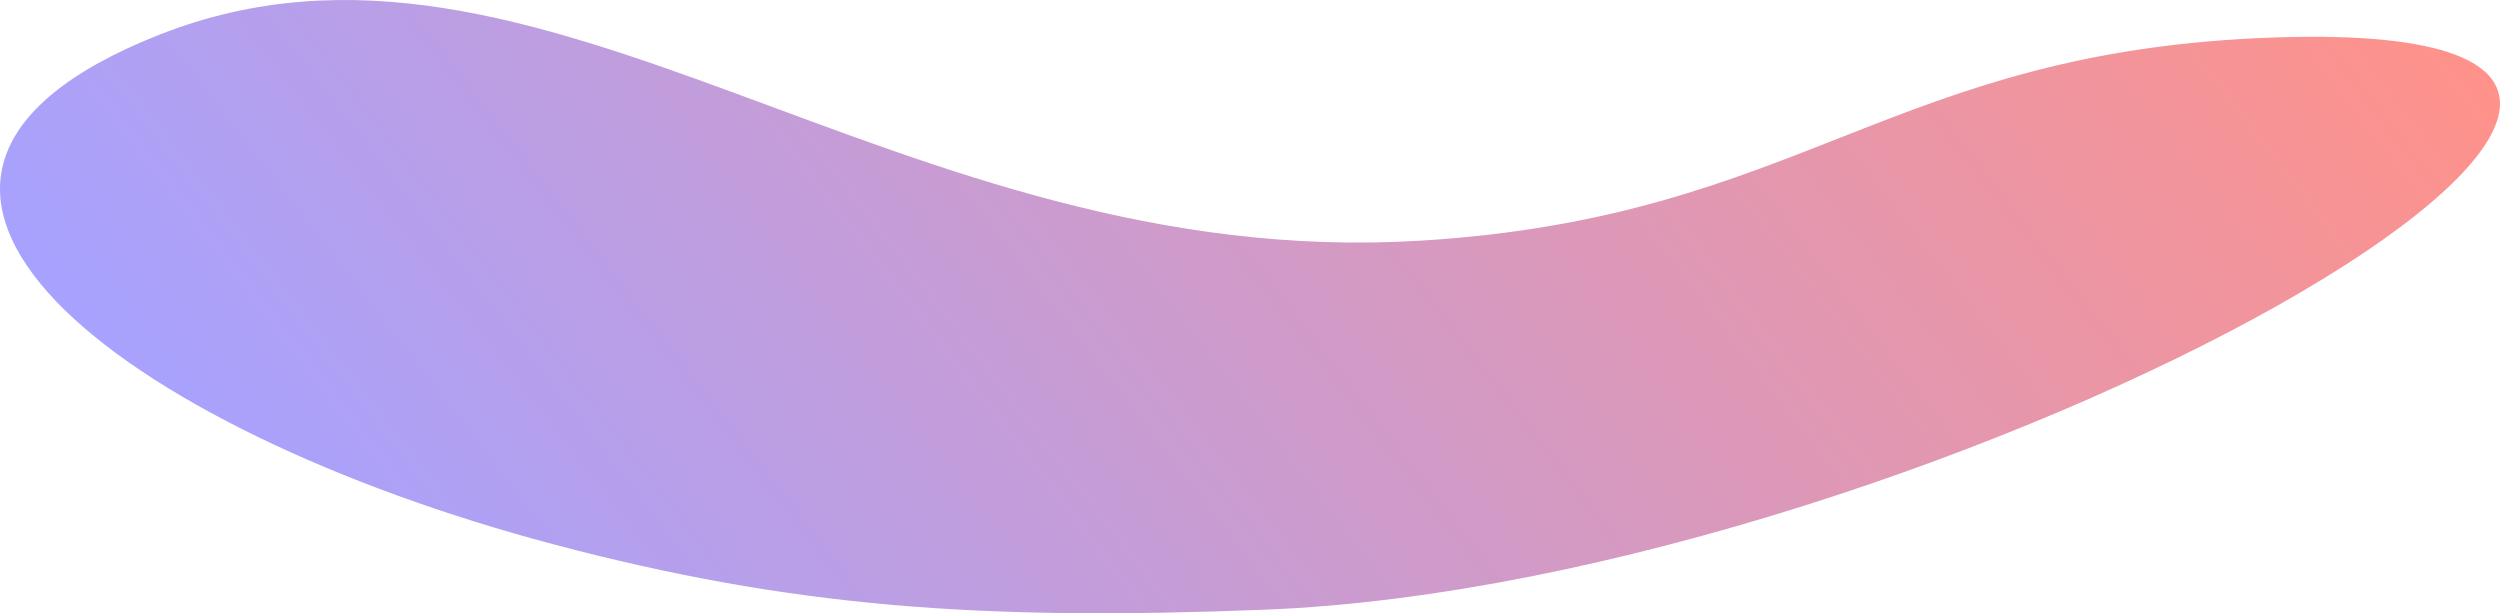 
<svg fill="none" xmlns="http://www.w3.org/2000/svg" viewBox="0 0.05 1704 418"> <path d="M968.327 164.082C1229.45 148.056 1287.97 34.245 1551.2 25.56C2013.12 10.322 1323.57 397.326 862.333 415.608C669.05 423.27 539.801 414.109 377.512 371.126C82.97 293.115 -143.437 122.876 109.012 23.565C368.432 -78.489 610.212 186.061 968.327 164.082Z" fill="url(#paint0_linear_108_1064)" fill-opacity="0.6"></path> <defs> <linearGradient id="paint0_linear_108_1064" x1="1704.99" y1="62.476" x2="591.083" y2="923.003" gradientUnits="userSpaceOnUse"> <stop stop-color="#ff493c"></stop> <stop offset="1" stop-color="#6c64ff"></stop> </linearGradient> </defs> </svg>